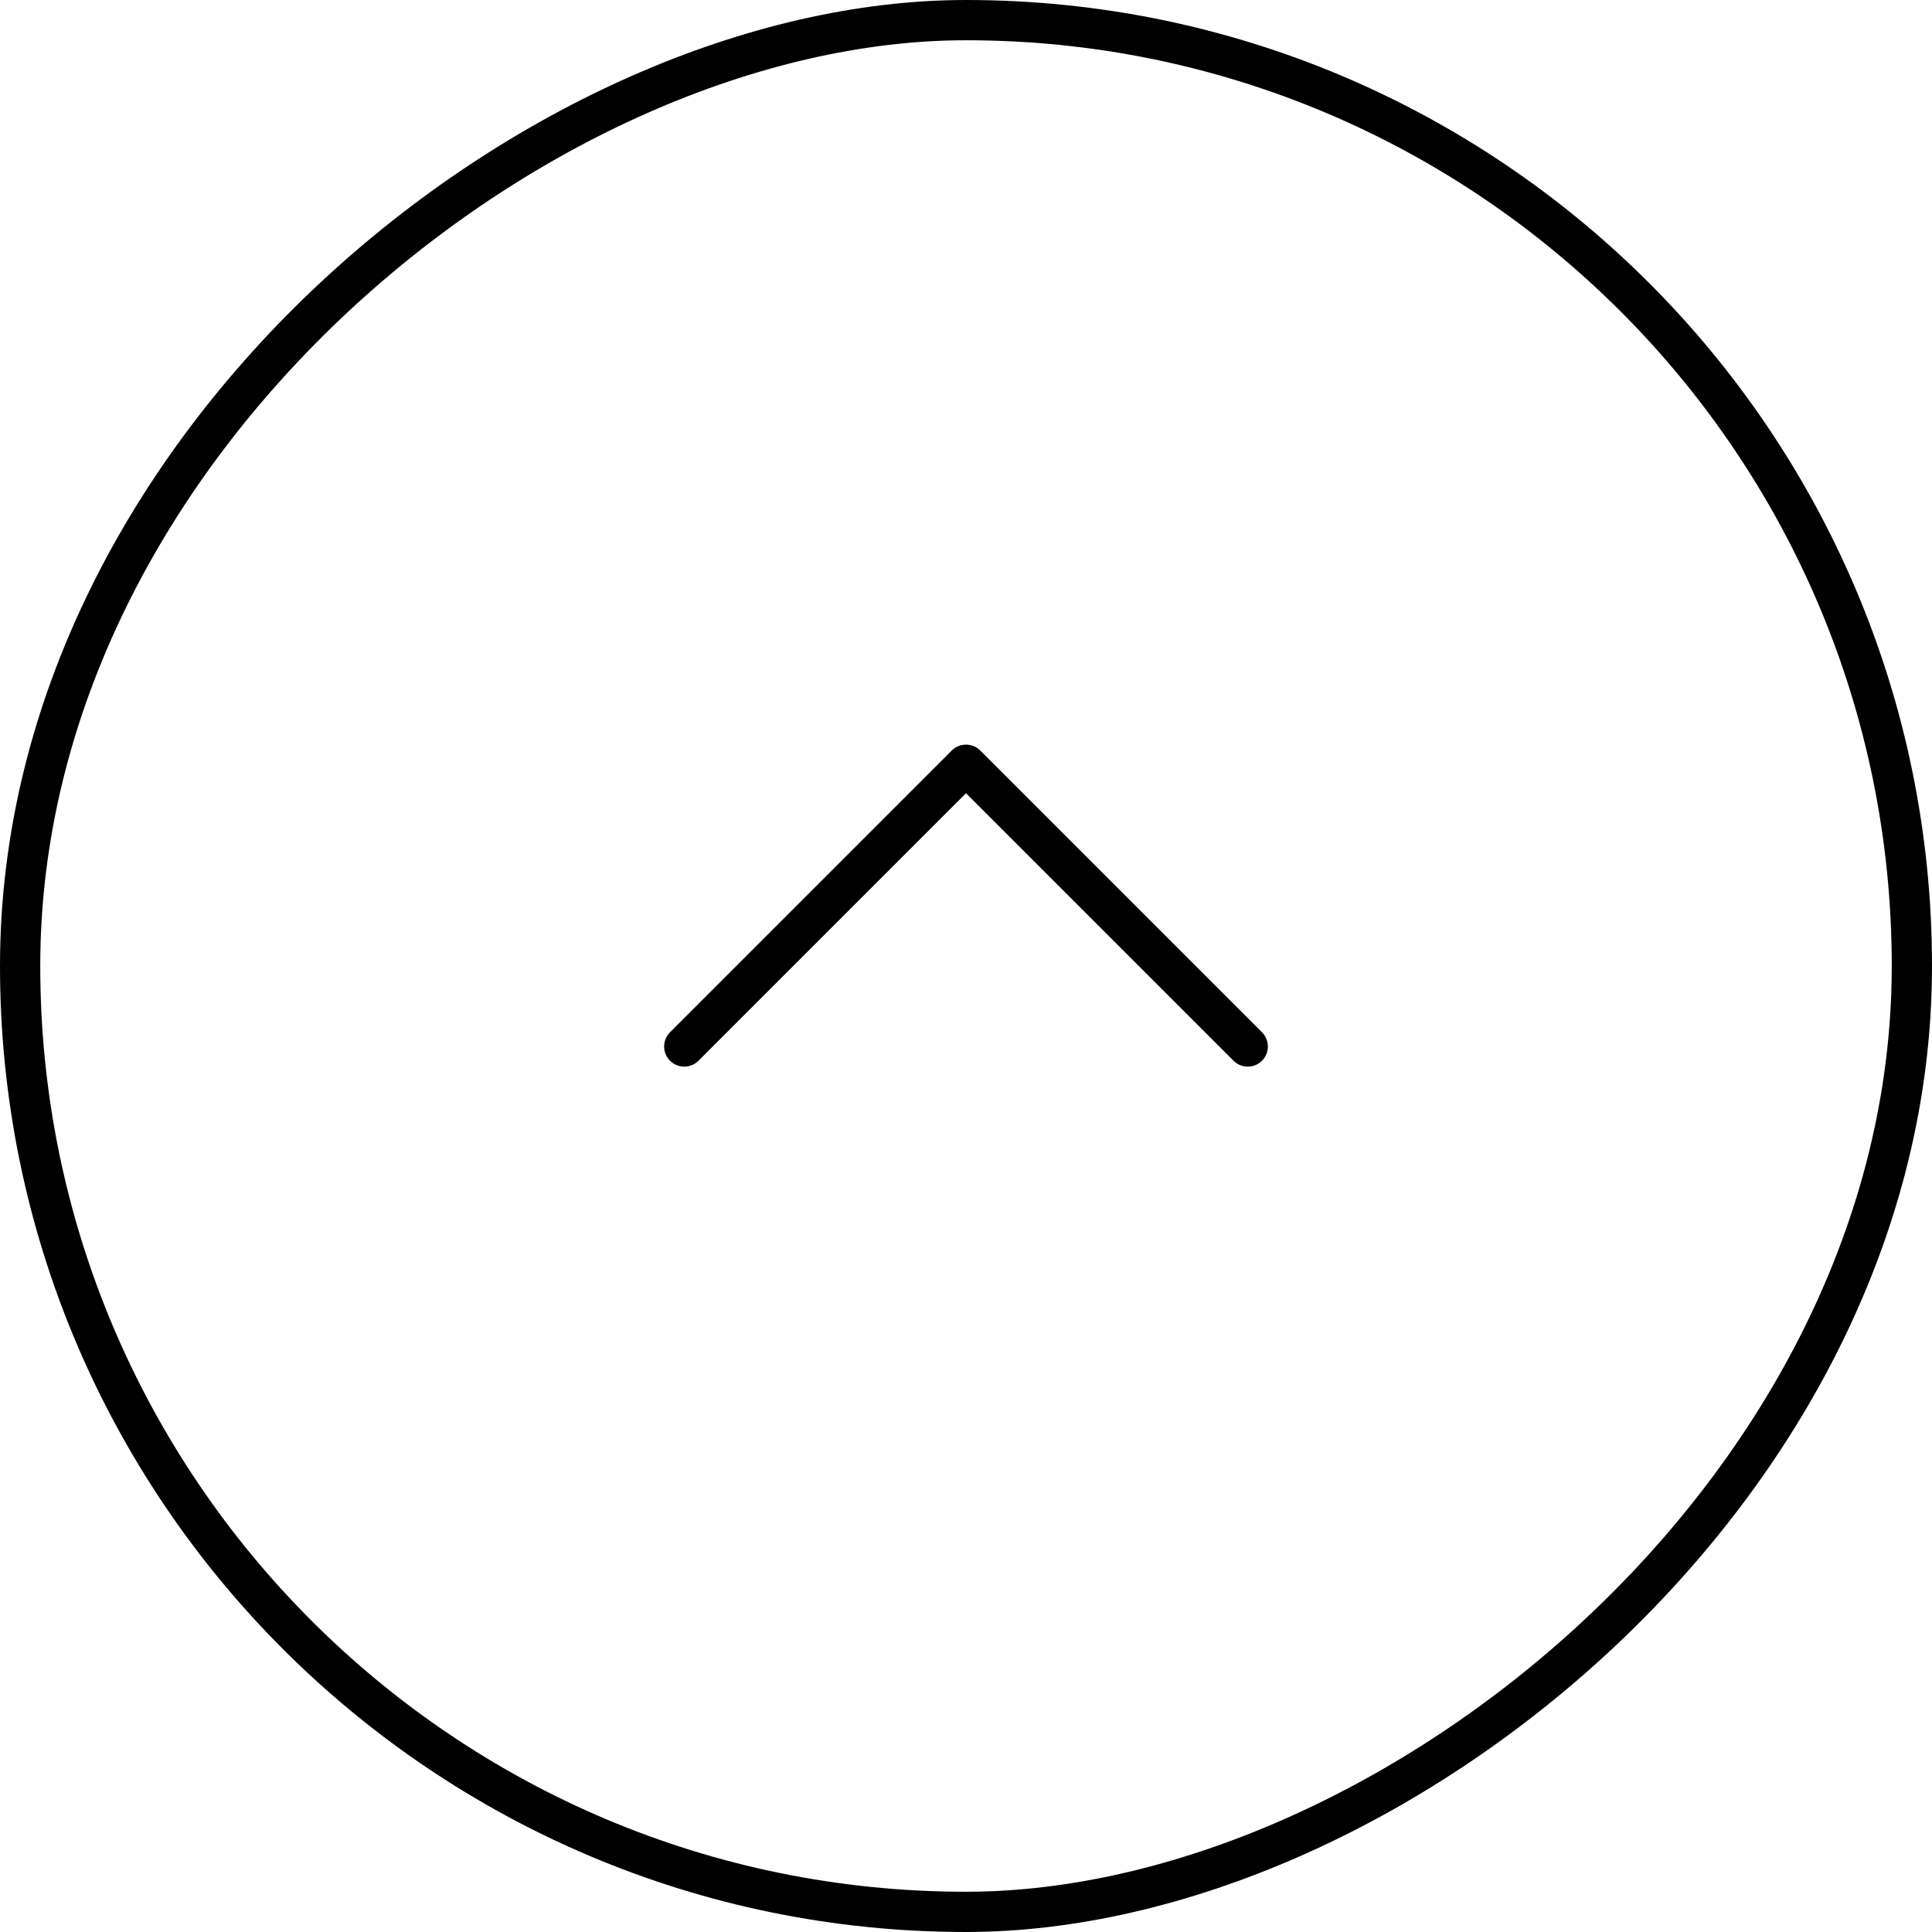 <svg width="48" height="48" viewBox="0 0 48 48" fill="none" xmlns="http://www.w3.org/2000/svg">
<path d="M17 26L24 19L31 26" stroke="black" stroke-linecap="round" stroke-linejoin="round"/>
<rect x="0.5" y="47.5" width="47" height="47" rx="23.5" transform="rotate(-90 0.5 47.5)" stroke="black"/>
</svg>
